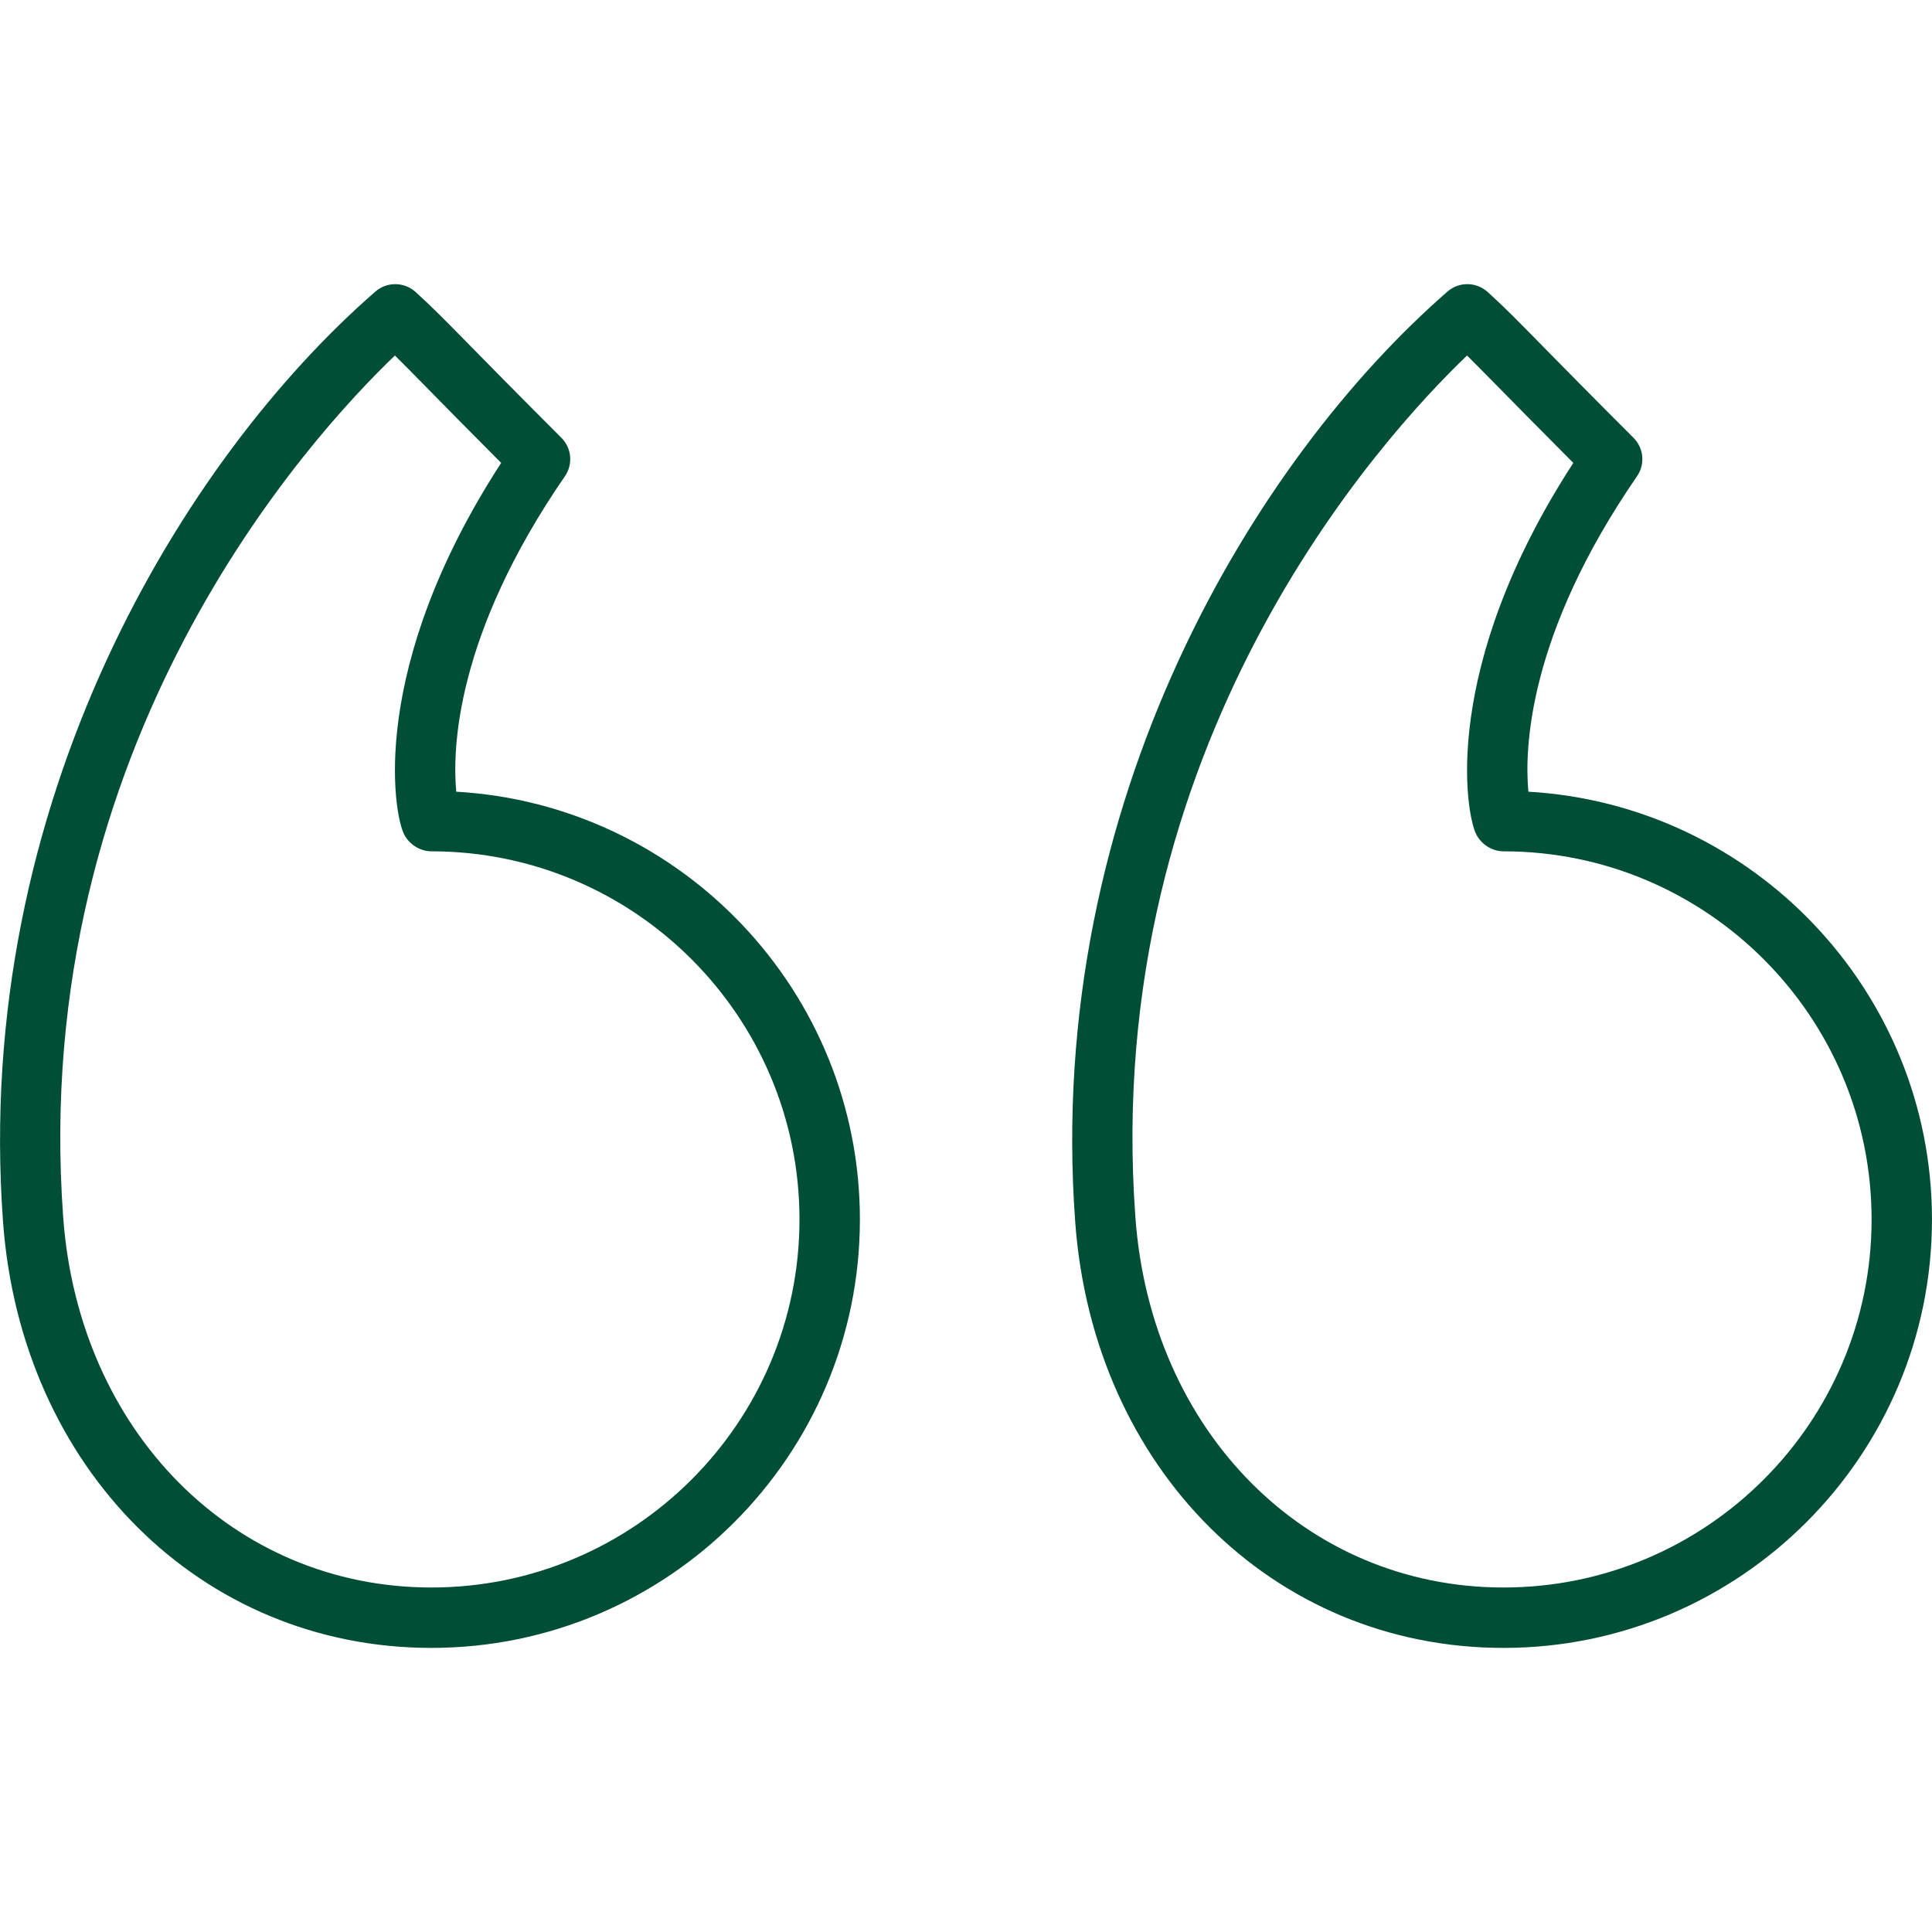 <svg id="quote" viewBox="0 0 64 64"  xmlns="http://www.w3.org/2000/svg">
    <path d="M50.629,26.226c-0.129-1.393-0.03-5.182,3.599-10.449
    c0.275-0.398,0.225-0.934-0.116-1.274c-1.48-1.479-2.396-2.413-3.038-3.066
    c-0.845-0.861-1.231-1.254-1.795-1.766c-0.377-0.339-0.947-0.345-1.328-0.013
    c-6.325,5.504-13.351,16.877-12.334,30.811
    c0.596,8.182,6.563,14.12,14.189,14.12c7.826,0,14.193-6.366,14.193-14.192
    C63.999,32.846,58.074,26.654,50.629,26.226z M49.806,52.588
    c-6.549,0-11.677-5.158-12.195-12.265c0,0,0,0,0-0.001
    c-1.144-15.671,8.172-25.85,10.986-28.545c0.274,0.271,0.588,0.589,1.05,1.059
    c0.557,0.566,1.318,1.342,2.471,2.498c-4.405,6.787-3.574,11.623-3.21,12.316
    c0.173,0.329,0.527,0.551,0.898,0.551c6.724,0,12.193,5.47,12.193,12.193
    C61.999,47.118,56.53,52.588,49.806,52.588z" fill="#014e37"></path>
    <path d="M15.114,26.226c-0.13-1.39-0.034-5.175,3.599-10.449
    c0.274-0.398,0.225-0.934-0.116-1.274c-1.477-1.477-2.392-2.409-3.033-3.062
    c-0.848-0.863-1.234-1.257-1.799-1.77c-0.377-0.339-0.947-0.344-1.328-0.014
    c-6.325,5.504-13.352,16.875-12.337,30.812v0.001
    c0.598,8.181,6.566,14.119,14.192,14.119c7.826,0,14.193-6.366,14.193-14.192
    C28.485,32.845,22.559,26.652,15.114,26.226z M14.291,52.588
    c-6.548,0-11.679-5.158-12.198-12.266v0.001
    c-1.141-15.675,8.175-25.852,10.989-28.546c0.275,0.271,0.59,0.591,1.053,1.062
    c0.556,0.566,1.316,1.341,2.467,2.495c-4.405,6.788-3.574,11.623-3.21,12.315
    c0.173,0.329,0.528,0.552,0.899,0.552c6.724,0,12.193,5.47,12.193,12.193
    C26.485,47.118,21.015,52.588,14.291,52.588z" fill="#014e37"></path>
</svg>